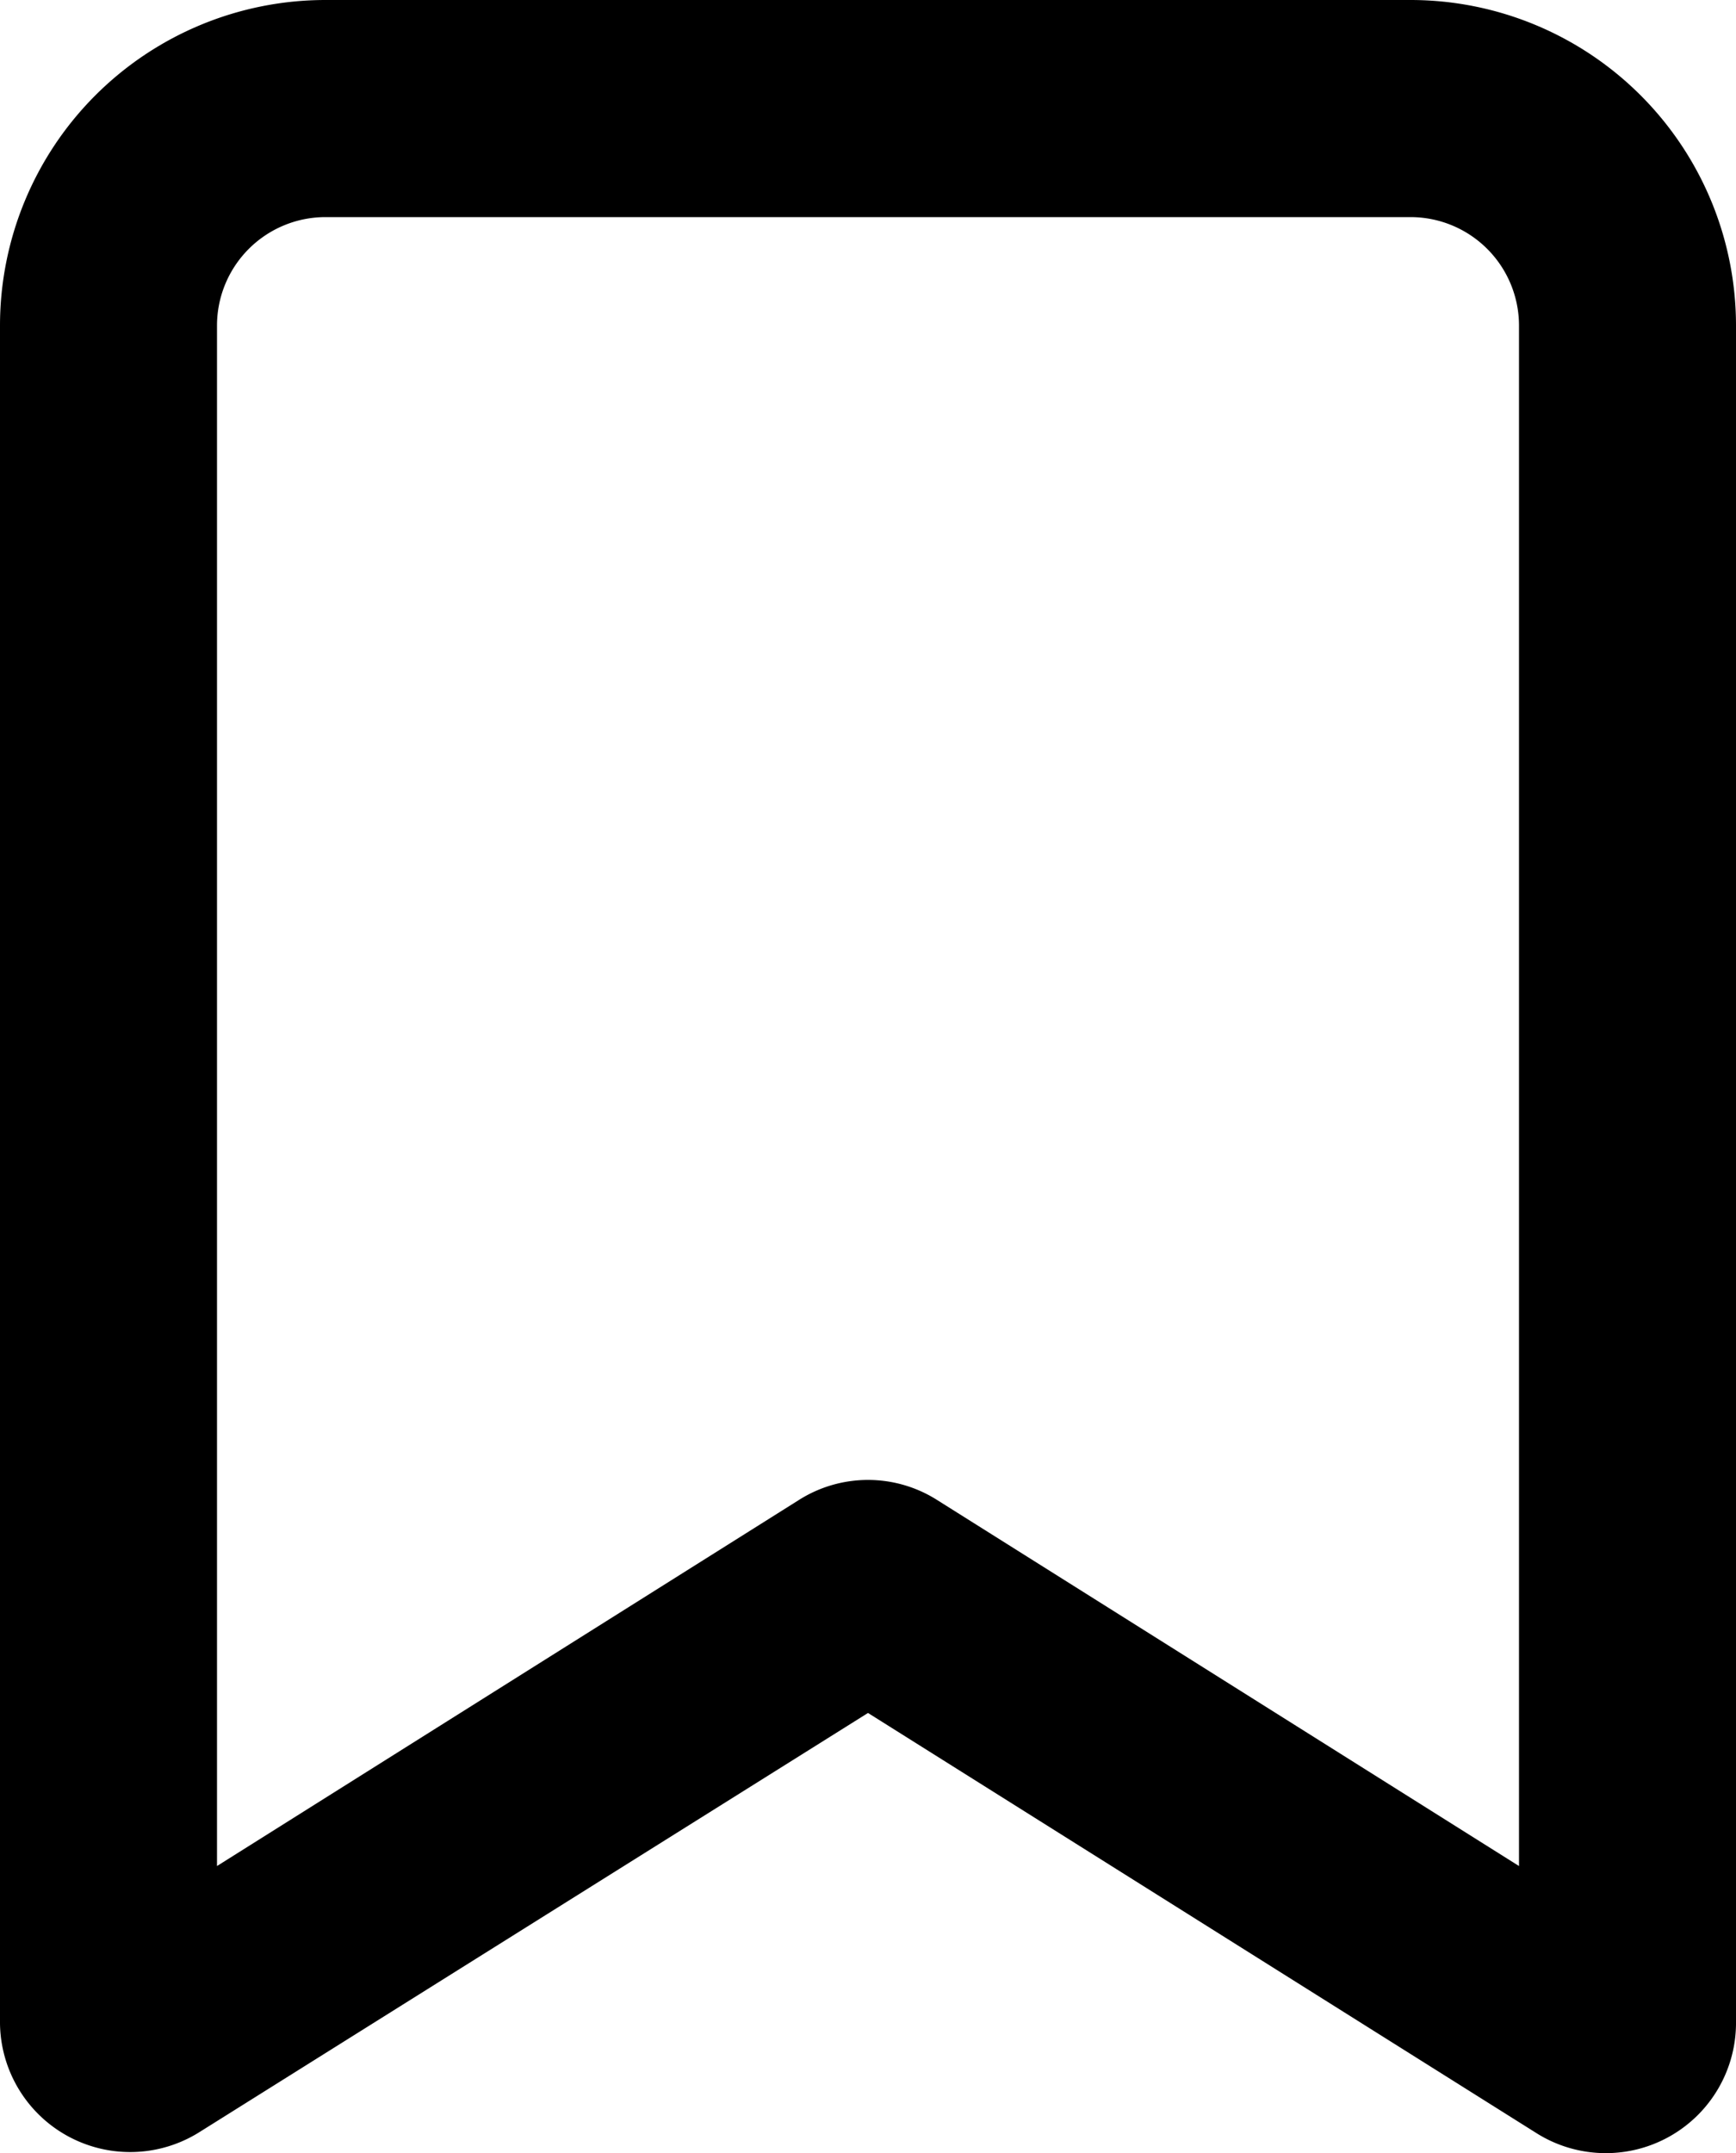 <svg xmlns="http://www.w3.org/2000/svg" width="16" height="19.835" viewBox="0 0 16 19.835"><path class="a" d="M17,2.08H7a3,3,0,0,0-3,3V20.72a1.2,1.2,0,0,0,1.84,1L12,17.86l6.16,3.87a1.2,1.2,0,0,0,1.84-1V5.08A3,3,0,0,0,17,2.08Zm1,17.19L12.64,15.9a1.19,1.19,0,0,0-1.28,0L6,19.27V5.08a1,1,0,0,1,1-1H17a1,1,0,0,1,1,1Z" transform="translate(-4 -2.08)"/></svg>